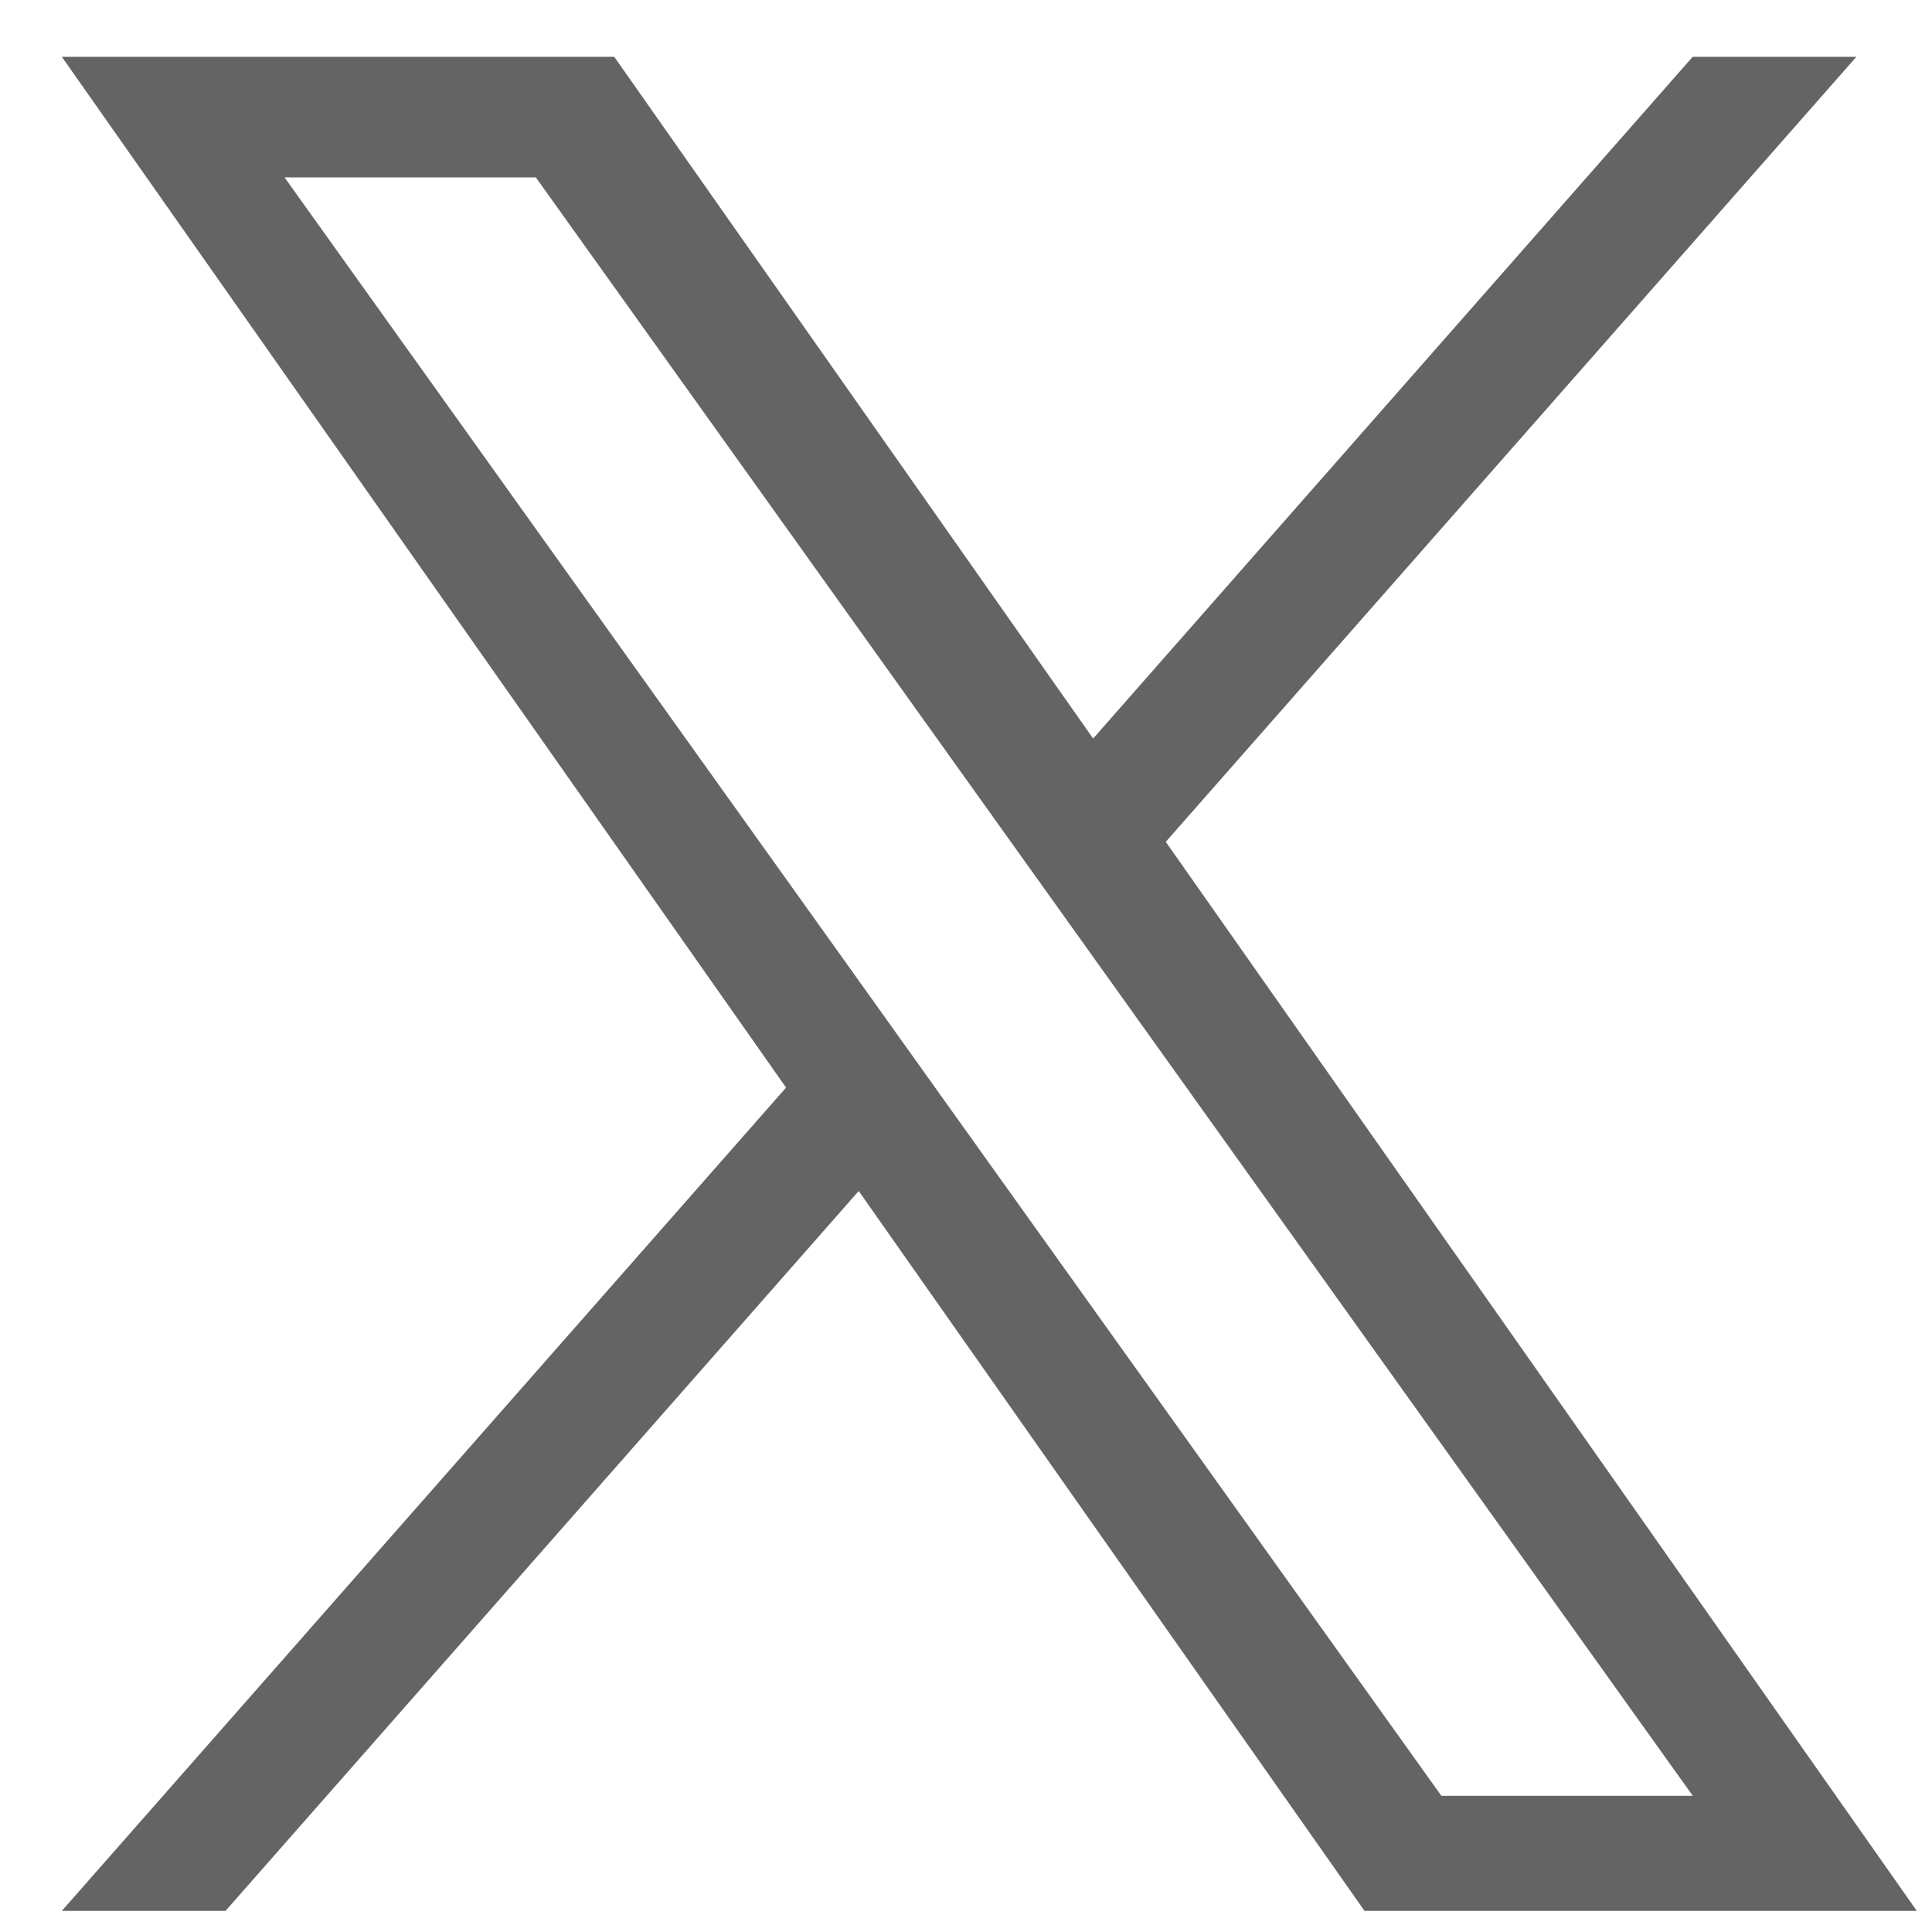 <svg width="15" height="15" viewBox="0 0 15 15" fill="none" xmlns="http://www.w3.org/2000/svg">
<path d="M9.051 6.536L14.413 0.441H13.142L8.487 5.734L4.769 0.441H0.48L6.103 8.444L0.48 14.836H1.751L6.667 9.247L10.594 14.836H14.882L9.051 6.536H9.051ZM7.311 8.515L6.742 7.718L2.209 1.377H4.16L7.818 6.494L8.388 7.291L13.143 13.943H11.191L7.311 8.515V8.515Z" fill="#646464"/>
</svg>
